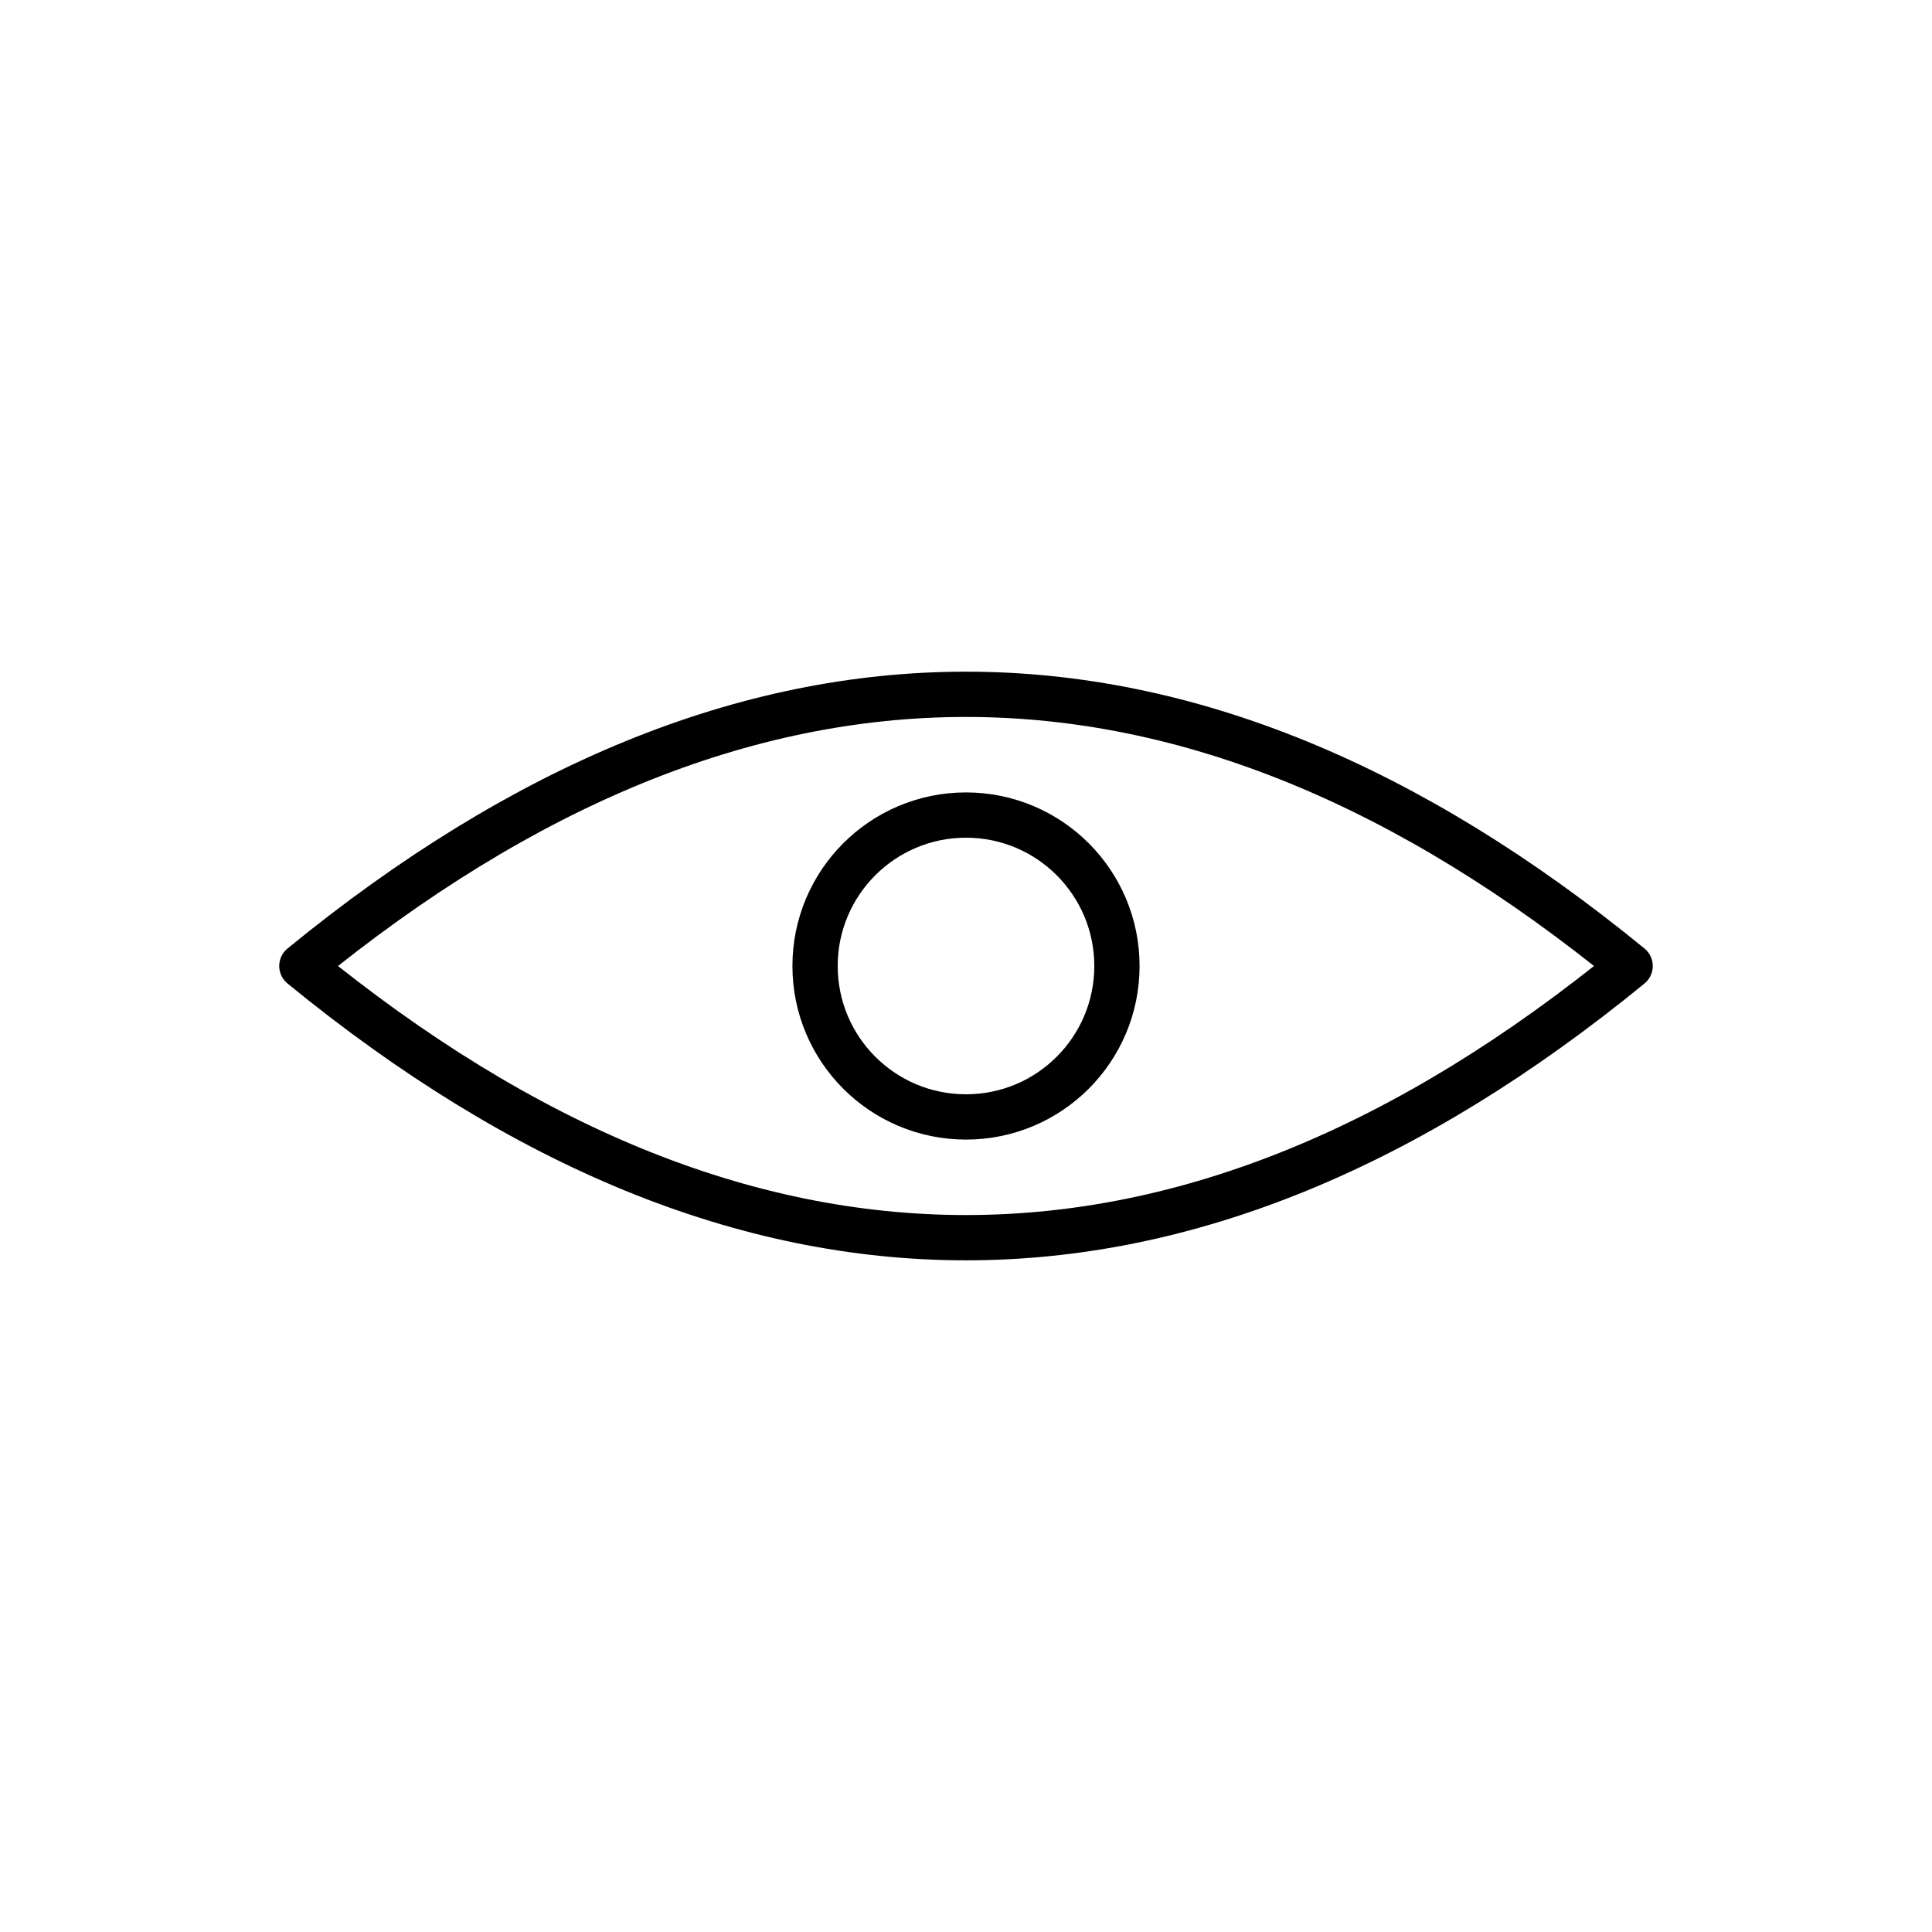 <svg xmlns="http://www.w3.org/2000/svg" width="256" height="256" viewBox="0 0 256 256" stroke="#000" fill="none" stroke-width="6" stroke-linecap="round" stroke-linejoin="round">
<path d="M 40 128 Q 128 56 216 128 Q 128 200 40 128 Z"/>
<circle cx="128" cy="128" r="20"/>
</svg>